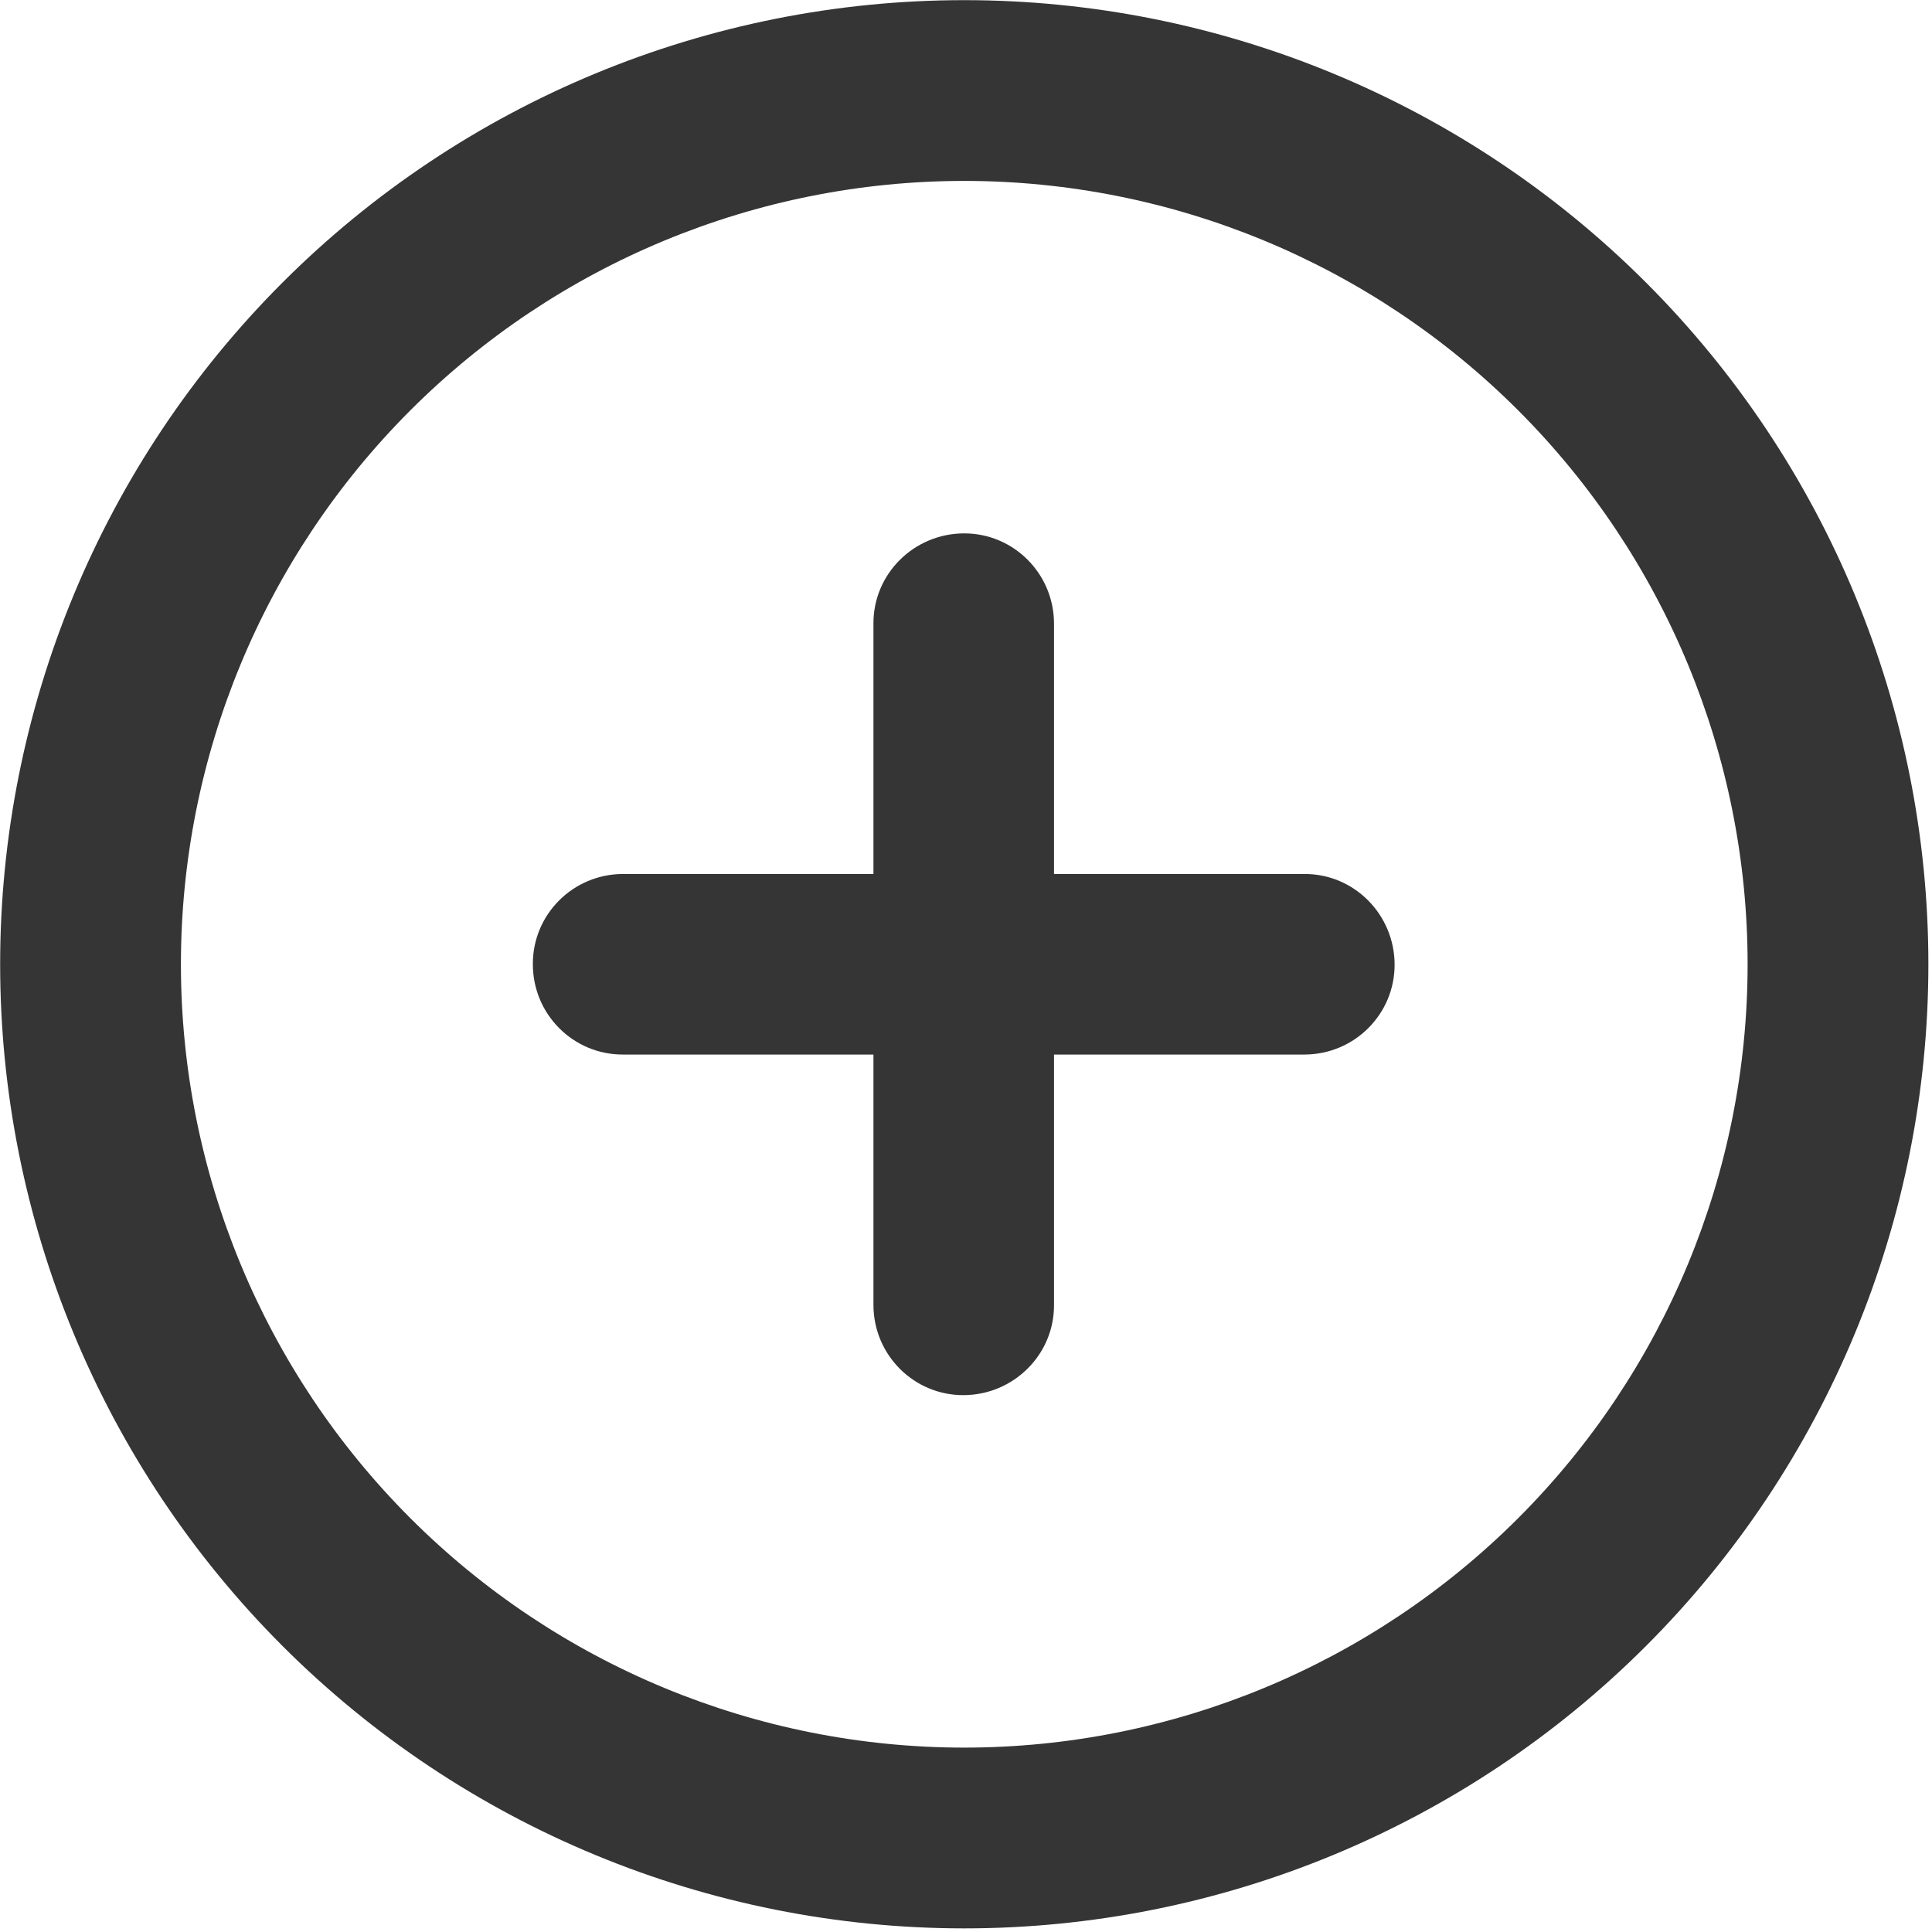 <svg width="513" height="513" viewBox="0 0 513 513" fill="none" xmlns="http://www.w3.org/2000/svg">
<path d="M108.96 108.961C147.968 69.953 200.874 48.039 256.039 48.039C311.204 48.039 364.109 69.953 403.117 108.961C442.124 147.968 464.039 200.874 464.039 256.039C464.039 311.204 442.124 364.11 403.117 403.117C364.109 442.125 311.204 464.039 256.039 464.039C200.874 464.039 147.968 442.125 108.96 403.117C69.953 364.11 48.039 311.204 48.039 256.039C48.039 200.874 69.953 147.968 108.96 108.961ZM437.058 437.058C485.067 389.049 512.039 323.934 512.039 256.039C512.039 188.144 485.067 123.029 437.058 75.02C389.049 27.01 323.934 0.039 256.039 0.039C188.143 0.039 123.029 27.01 75.02 75.02C27.01 123.029 0.039 188.144 0.039 256.039C0.039 323.934 27.01 389.049 75.02 437.058C123.029 485.068 188.143 512.039 256.039 512.039C323.934 512.039 389.049 485.068 437.058 437.058ZM141.487 256.039C141.487 269.333 152.235 280.081 165.458 280.01H231.926V346.478C231.926 359.772 242.674 370.52 255.897 370.449C269.12 370.378 279.939 359.701 279.868 346.478V280.01H346.336C359.63 280.01 370.378 269.262 370.307 256.039C370.236 242.816 359.559 231.997 346.336 232.068H279.868V165.6C279.868 152.306 269.12 141.558 255.897 141.629C242.674 141.7 231.856 152.377 231.926 165.6V232.068H165.458C152.165 232.068 141.417 242.816 141.487 256.039Z" fill="#353535"/>
</svg>
